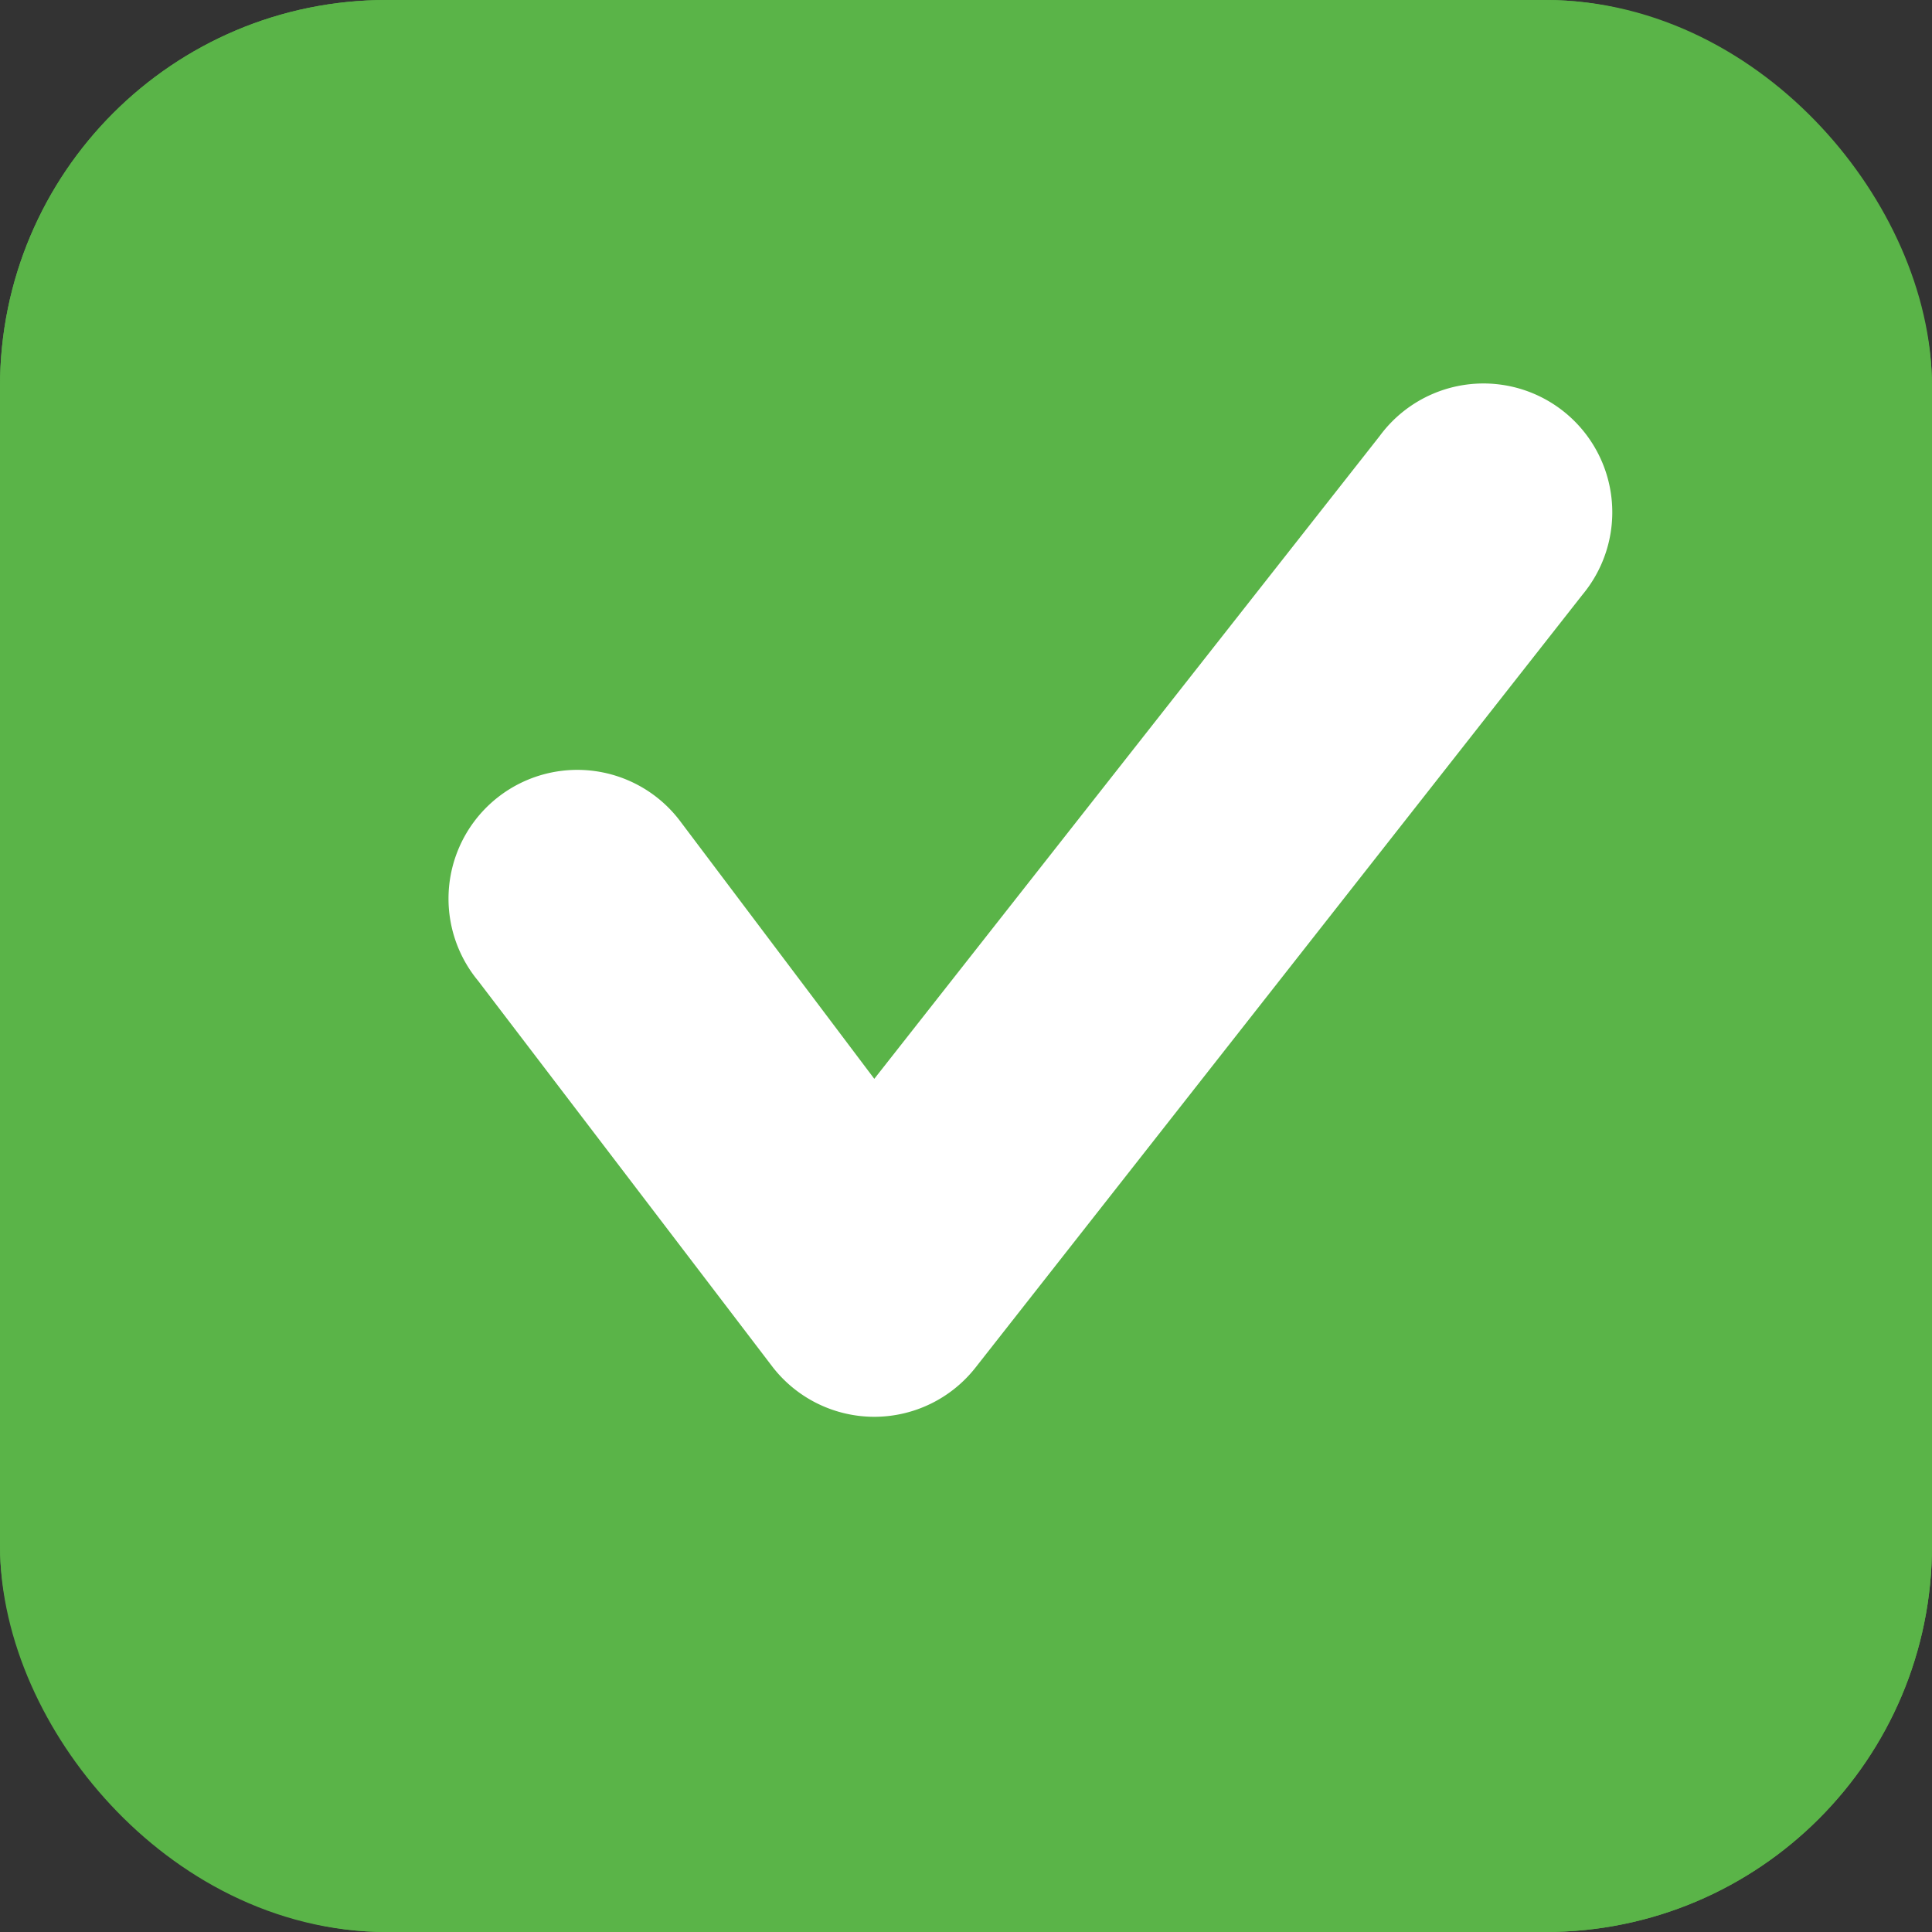 <svg xmlns="http://www.w3.org/2000/svg" width="15" height="15" viewBox="0 0 15 15">
  <rect x="0" y="0" width="15" height="15" fill="#333333" stroke="none"/>
  <g id="그룹_869" data-name="그룹 869" transform="translate(-162 -233)">
    <g id="check_box" transform="translate(162 233)" fill="#5ab448" stroke="#5ab448" stroke-width="1.5">
      <rect width="15" height="15" rx="3" stroke="none"/>
      <rect x="0.75" y="0.75" width="13.5" height="13.5" rx="2.25" fill="none"/>
    </g>
    <g id="Checkmark" transform="translate(165 235)">
      <path id="Frame" d="M0,0H10V10H0Z" fill="#fff" opacity="0"/>
      <path id="Shape" d="M3.788,9A1,1,0,0,1,3,8.615l-2.288-3a1,1,0,1,1,1.576-1.23l1.5,1.991L7.712,1.385a1,1,0,1,1,1.576,1.23l-4.712,6A1,1,0,0,1,3.788,9Z" transform="translate(0 0)" fill="#fff"/>
    </g>
  </g>
</svg>
